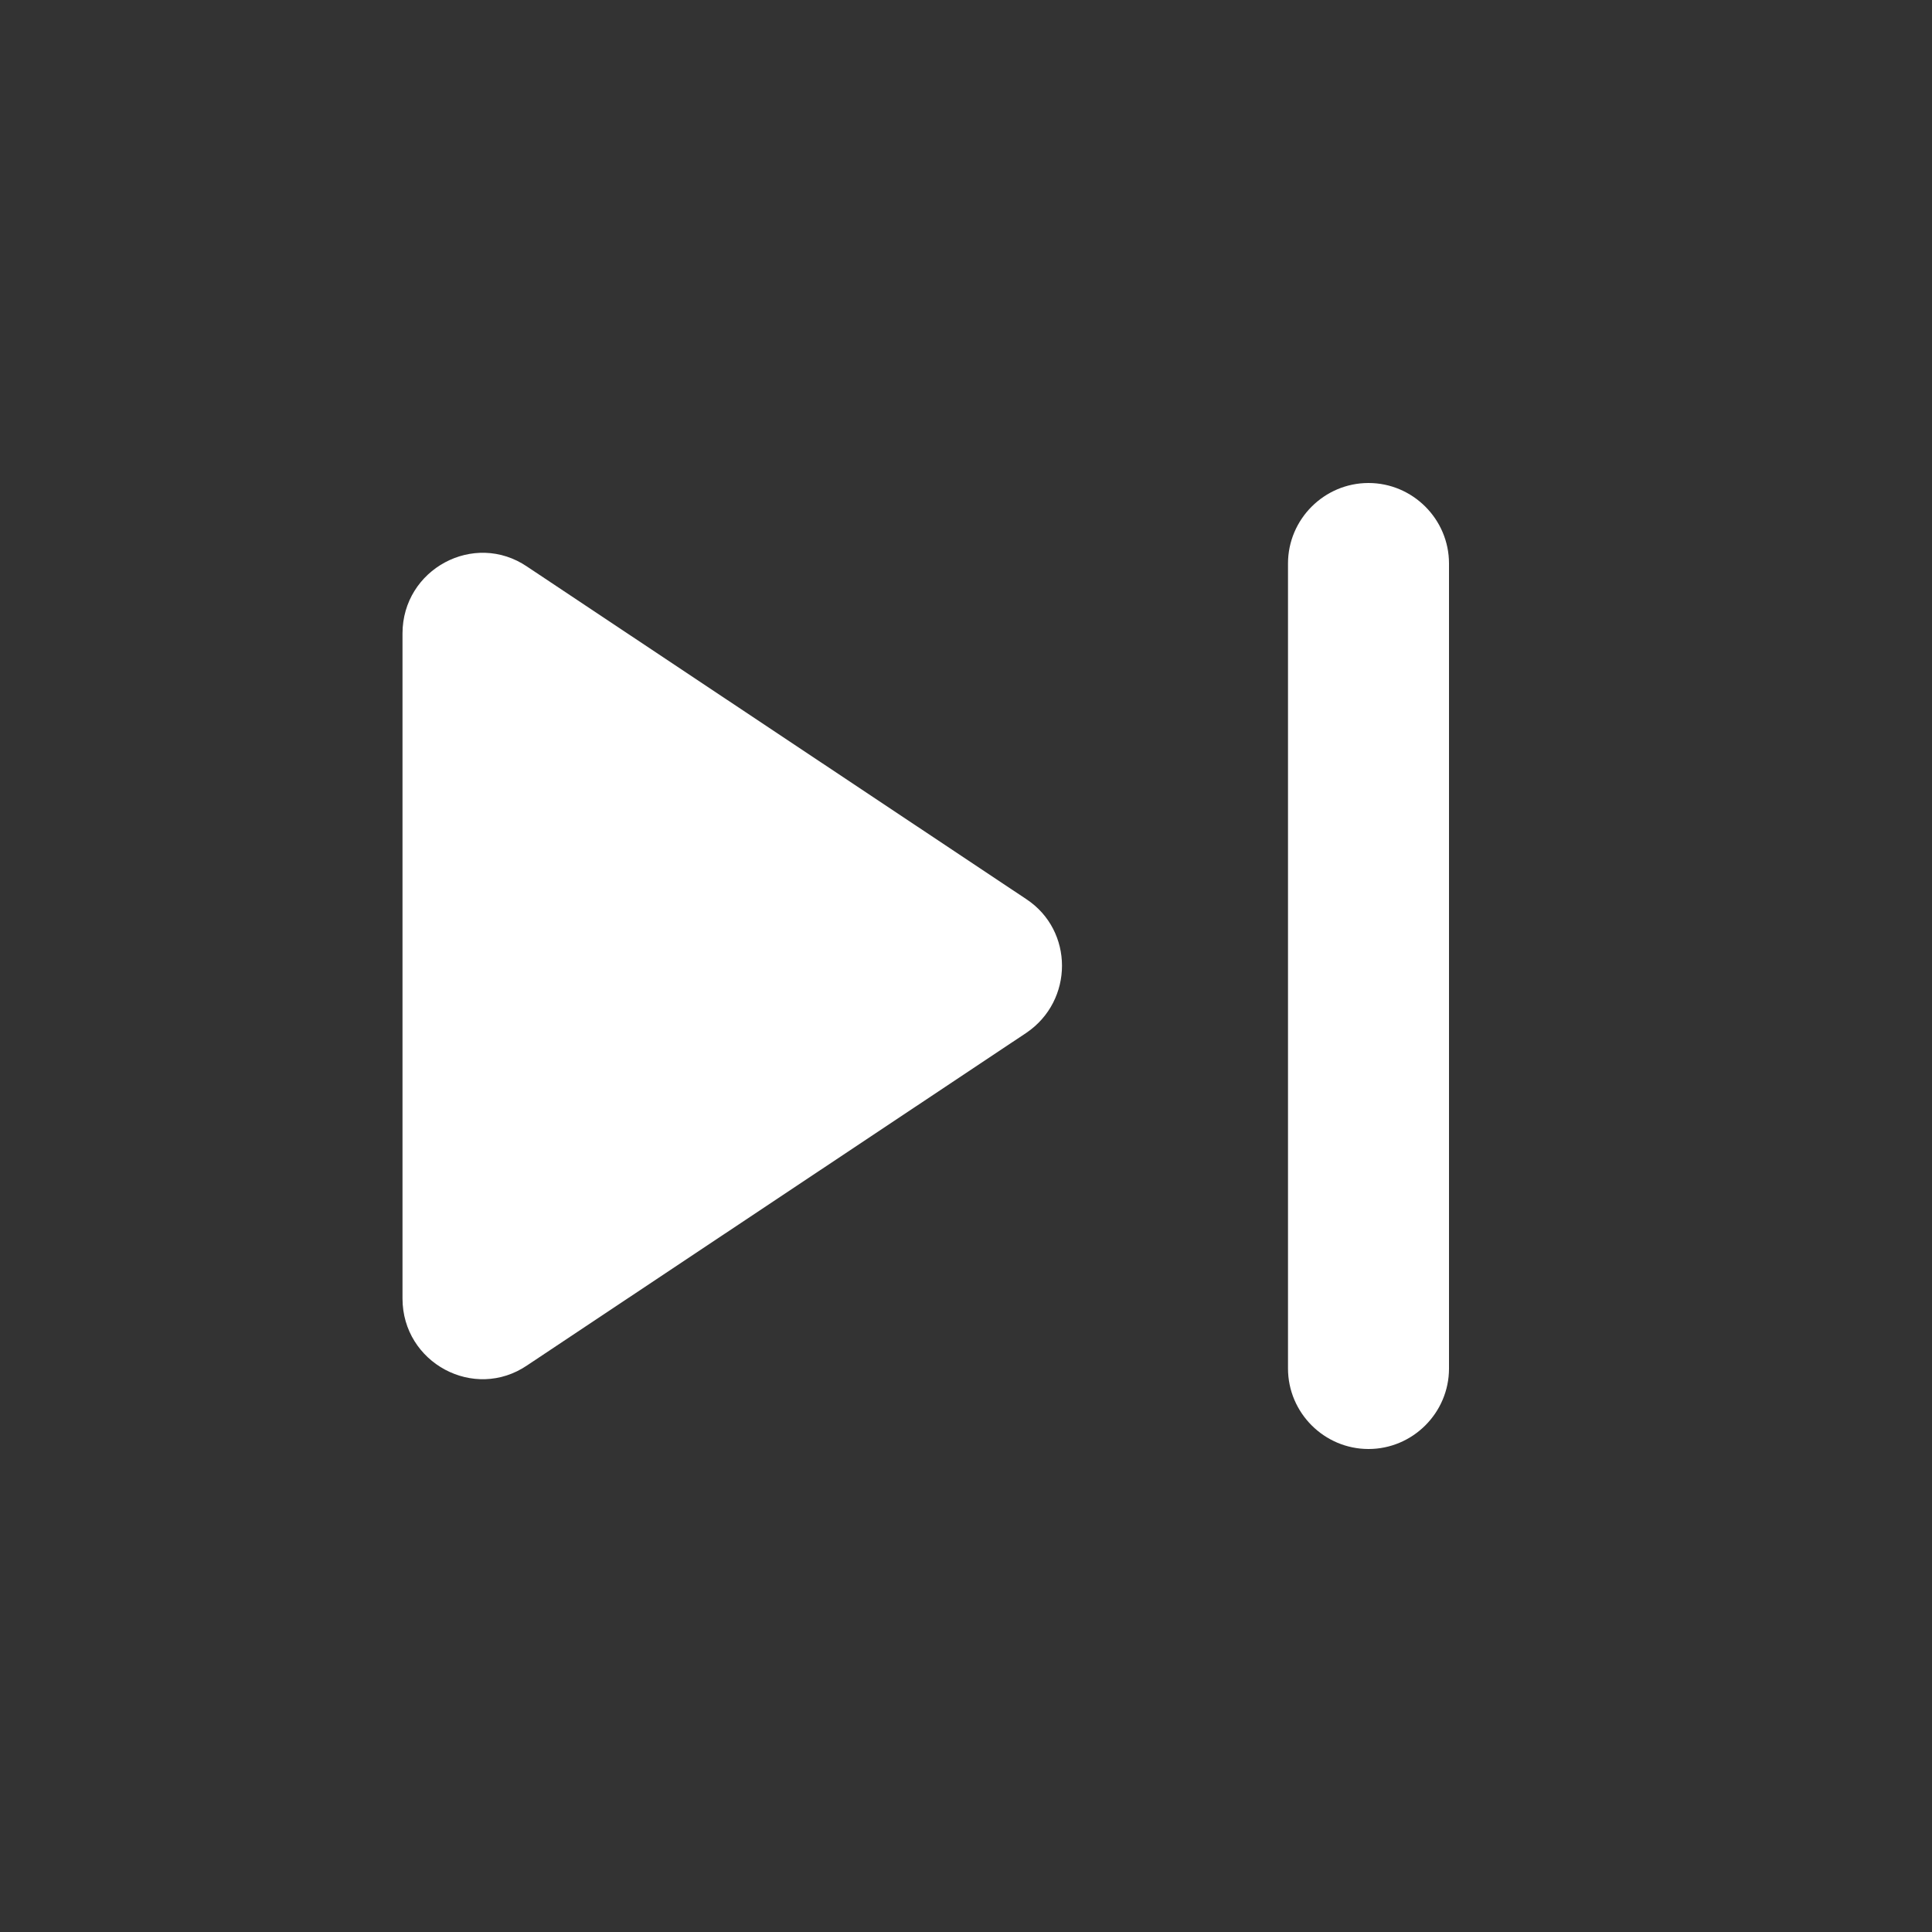 <svg xmlns="http://www.w3.org/2000/svg" enable-background="new 0 0 24 24" viewBox="0 0 24 24" fill="white" width="48px" height="48px"><rect x="0" y="0" width="24" height="24" fill="#333333" stroke="none"/><g><rect fill="none" height="24" width="24"/></g><g><g><path d="M16,7v10c0,0.55,0.45,1,1,1h0c0.55,0,1-0.45,1-1V7c0-0.55-0.45-1-1-1h0C16.45,6,16,6.45,16,7z"/><path d="M6.55,16.96l6.2-4.13c0.59-0.4,0.59-1.27,0-1.66l-6.2-4.13C5.89,6.59,5,7.07,5,7.87v8.26C5,16.93,5.89,17.41,6.55,16.96z"/></g></g></svg>